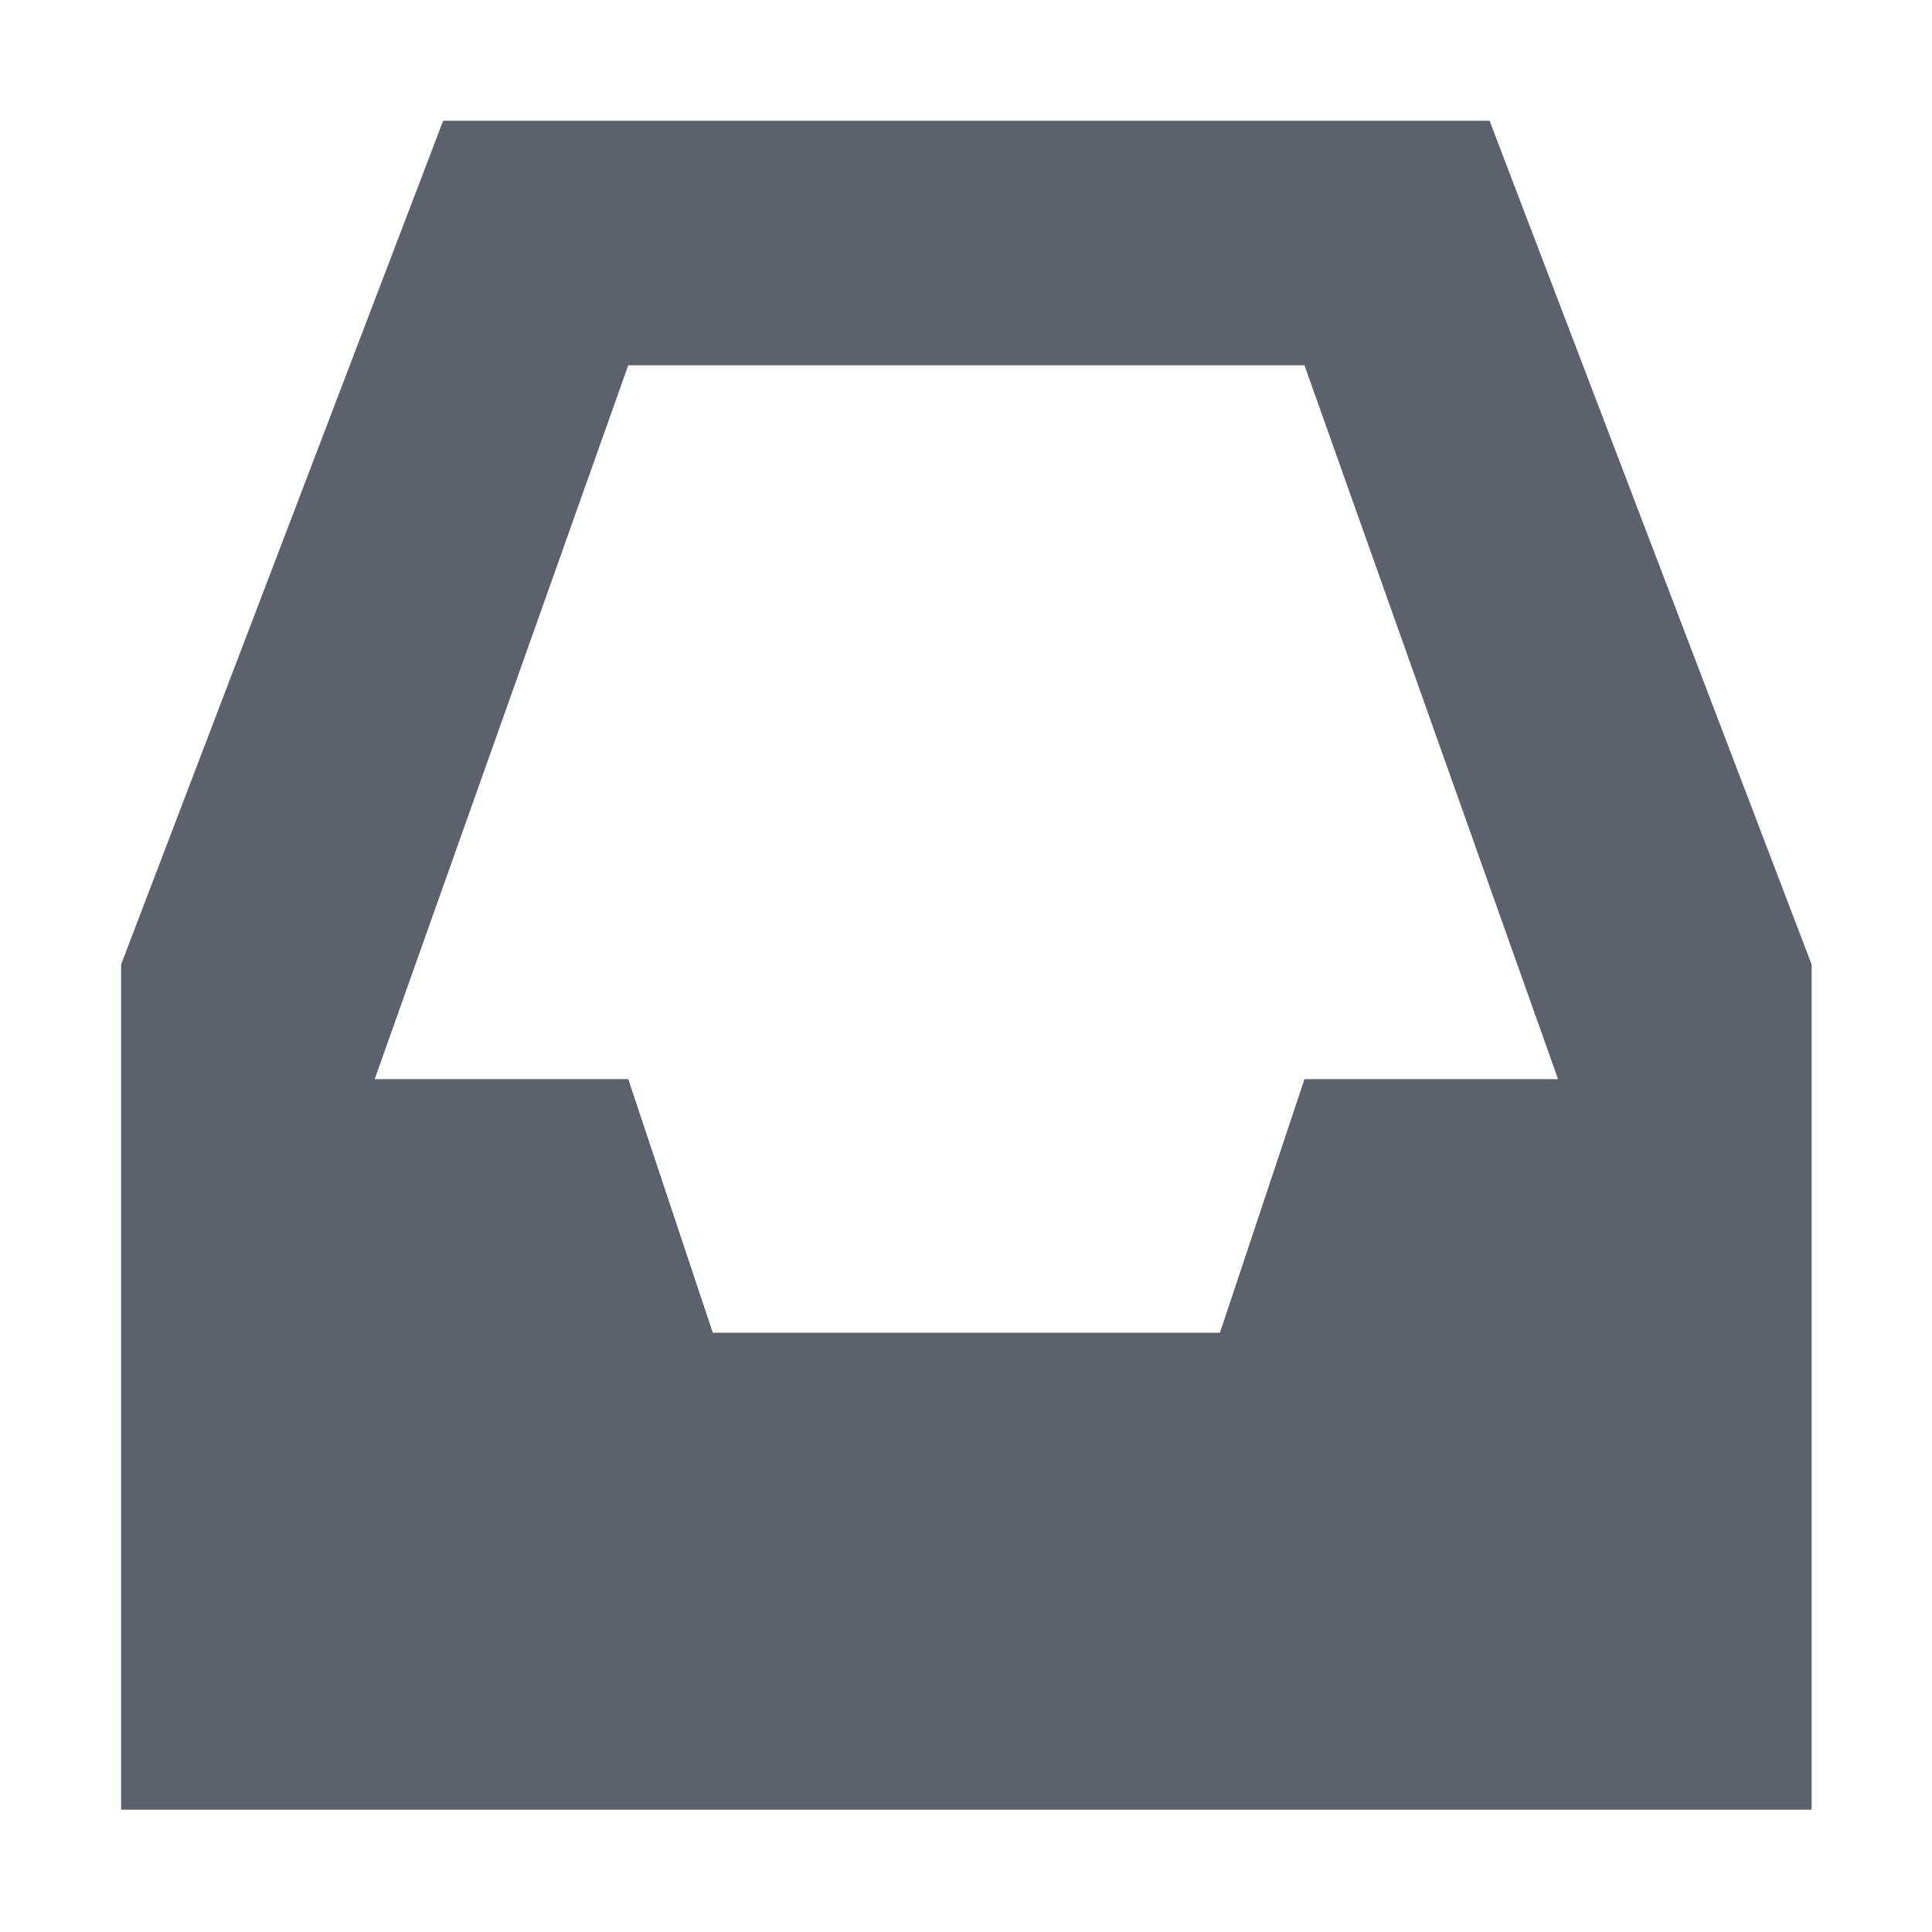 <?xml version="1.0" encoding="UTF-8" standalone="no"?>
<!--Created with Inkscape (http://www.inkscape.org/)-->
<svg id="svg7384" xmlns:rdf="http://www.w3.org/1999/02/22-rdf-syntax-ns#" style="enable-background:new" xmlns="http://www.w3.org/2000/svg" height="16" width="16" version="1.1" xmlns:cc="http://creativecommons.org/ns#" xmlns:dc="http://purl.org/dc/elements/1.1/">
 <g id="layer12" transform="translate(-265 -181)">
  <path id="path8211-7" opacity="1" fill="#5c616c" style="fill:#5c616c;enable-background:accumulate" d="m268.67 182-2.667 6.987v7h14v-7l-2.667-6.987zm1.533 2.025h5.6l2.1 5.912h-2.1l-0.7 2.1h-4.2l-0.7-2.1h-2.1z"/>
 </g>
</svg>
